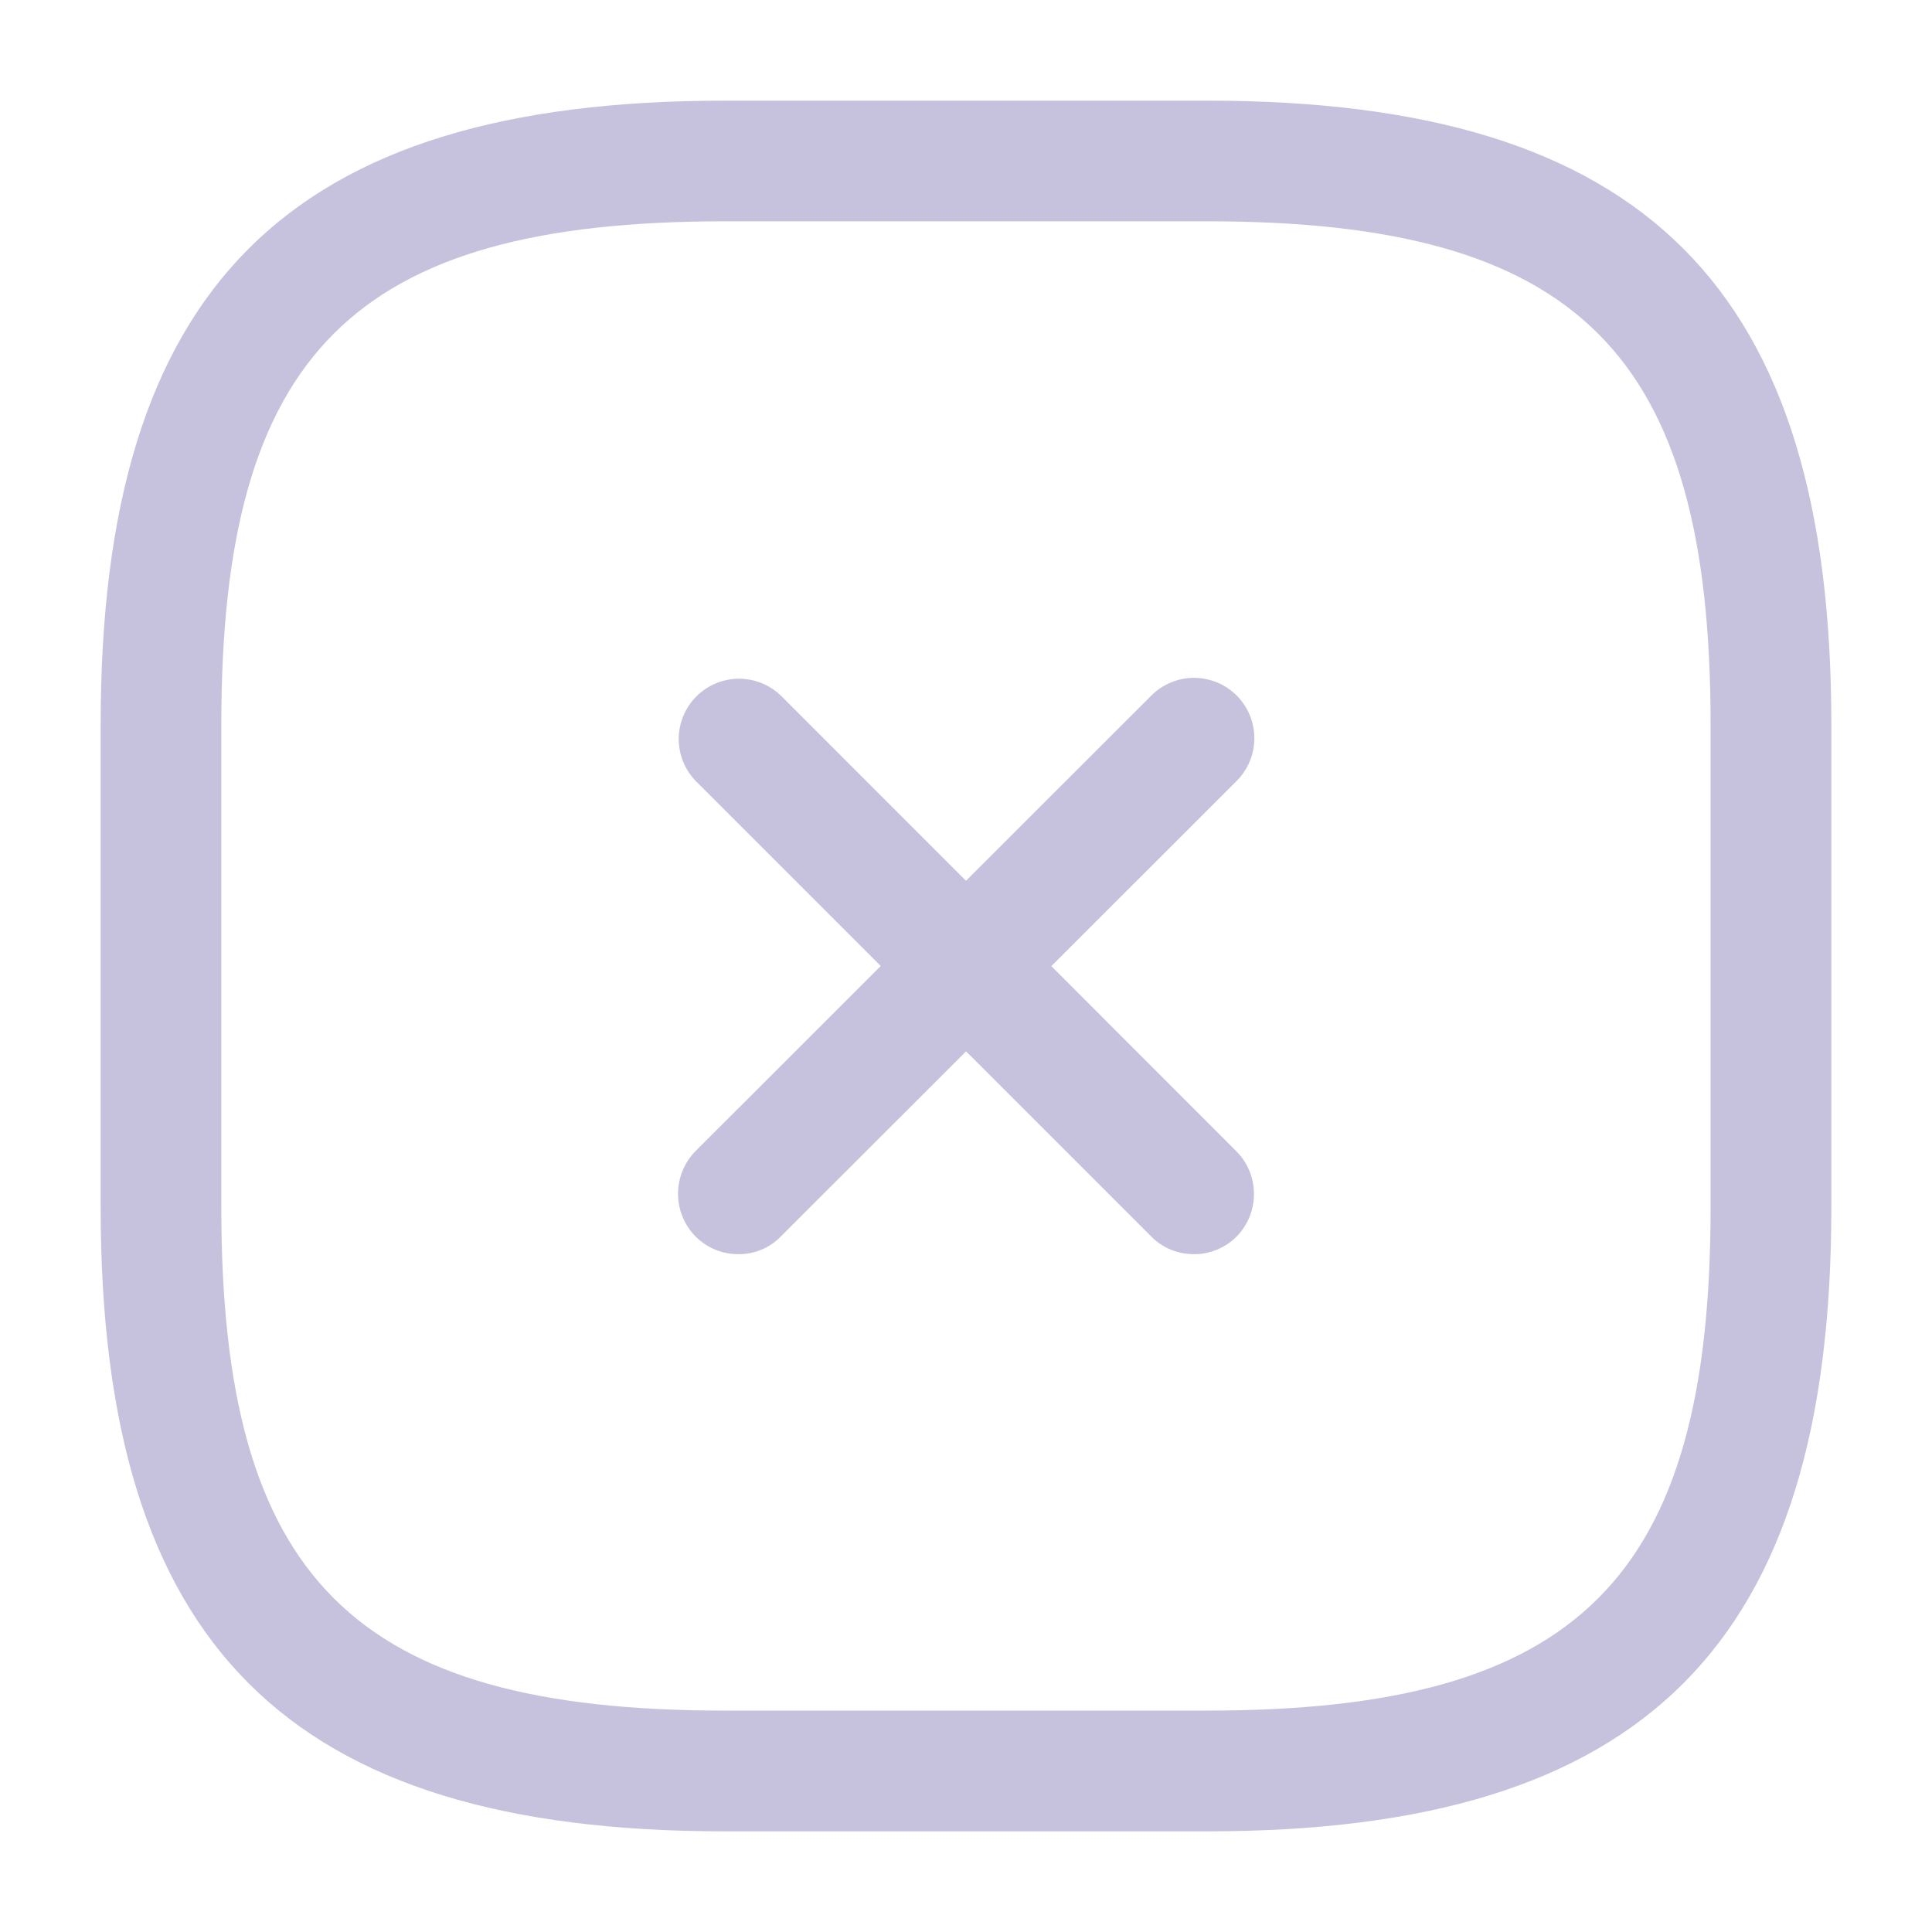 <svg width="20" height="20" viewBox="0 0 20 20" fill="none" xmlns="http://www.w3.org/2000/svg">
<path d="M7.642 12.983C7.56 12.983 7.478 12.967 7.403 12.936C7.327 12.904 7.258 12.858 7.2 12.8C7.084 12.682 7.019 12.523 7.019 12.358C7.019 12.193 7.084 12.034 7.2 11.916L11.919 7.2C12.036 7.083 12.195 7.017 12.36 7.017C12.526 7.017 12.685 7.083 12.802 7.2C12.919 7.317 12.985 7.476 12.985 7.642C12.985 7.808 12.919 7.967 12.802 8.084L8.083 12.8C8.026 12.859 7.957 12.906 7.881 12.937C7.805 12.969 7.724 12.984 7.642 12.983V12.983Z" fill="#C6C2DE"/>
<path d="M12.358 12.983C12.276 12.983 12.195 12.967 12.119 12.936C12.043 12.904 11.974 12.858 11.917 12.8L7.2 8.083C7.087 7.965 7.025 7.808 7.026 7.644C7.028 7.481 7.093 7.325 7.209 7.209C7.325 7.093 7.481 7.028 7.644 7.026C7.808 7.025 7.965 7.087 8.083 7.2L12.8 11.919C12.916 12.036 12.981 12.195 12.981 12.36C12.981 12.526 12.916 12.684 12.8 12.802C12.742 12.86 12.673 12.906 12.597 12.937C12.521 12.968 12.44 12.984 12.358 12.983V12.983Z" fill="#C6C2DE"/>
<path d="M12.5 18.958H7.5C2.975 18.958 1.042 17.025 1.042 12.5V7.5C1.042 2.975 2.975 1.042 7.5 1.042H12.5C17.025 1.042 18.958 2.975 18.958 7.5V12.5C18.958 17.025 17.025 18.958 12.5 18.958ZM7.5 2.291C3.658 2.291 2.291 3.658 2.291 7.5V12.5C2.291 16.342 3.658 17.708 7.5 17.708H12.5C16.342 17.708 17.708 16.342 17.708 12.5V7.5C17.708 3.658 16.341 2.291 12.5 2.291H7.5Z" fill="#C6C2DE"/>
</svg>
